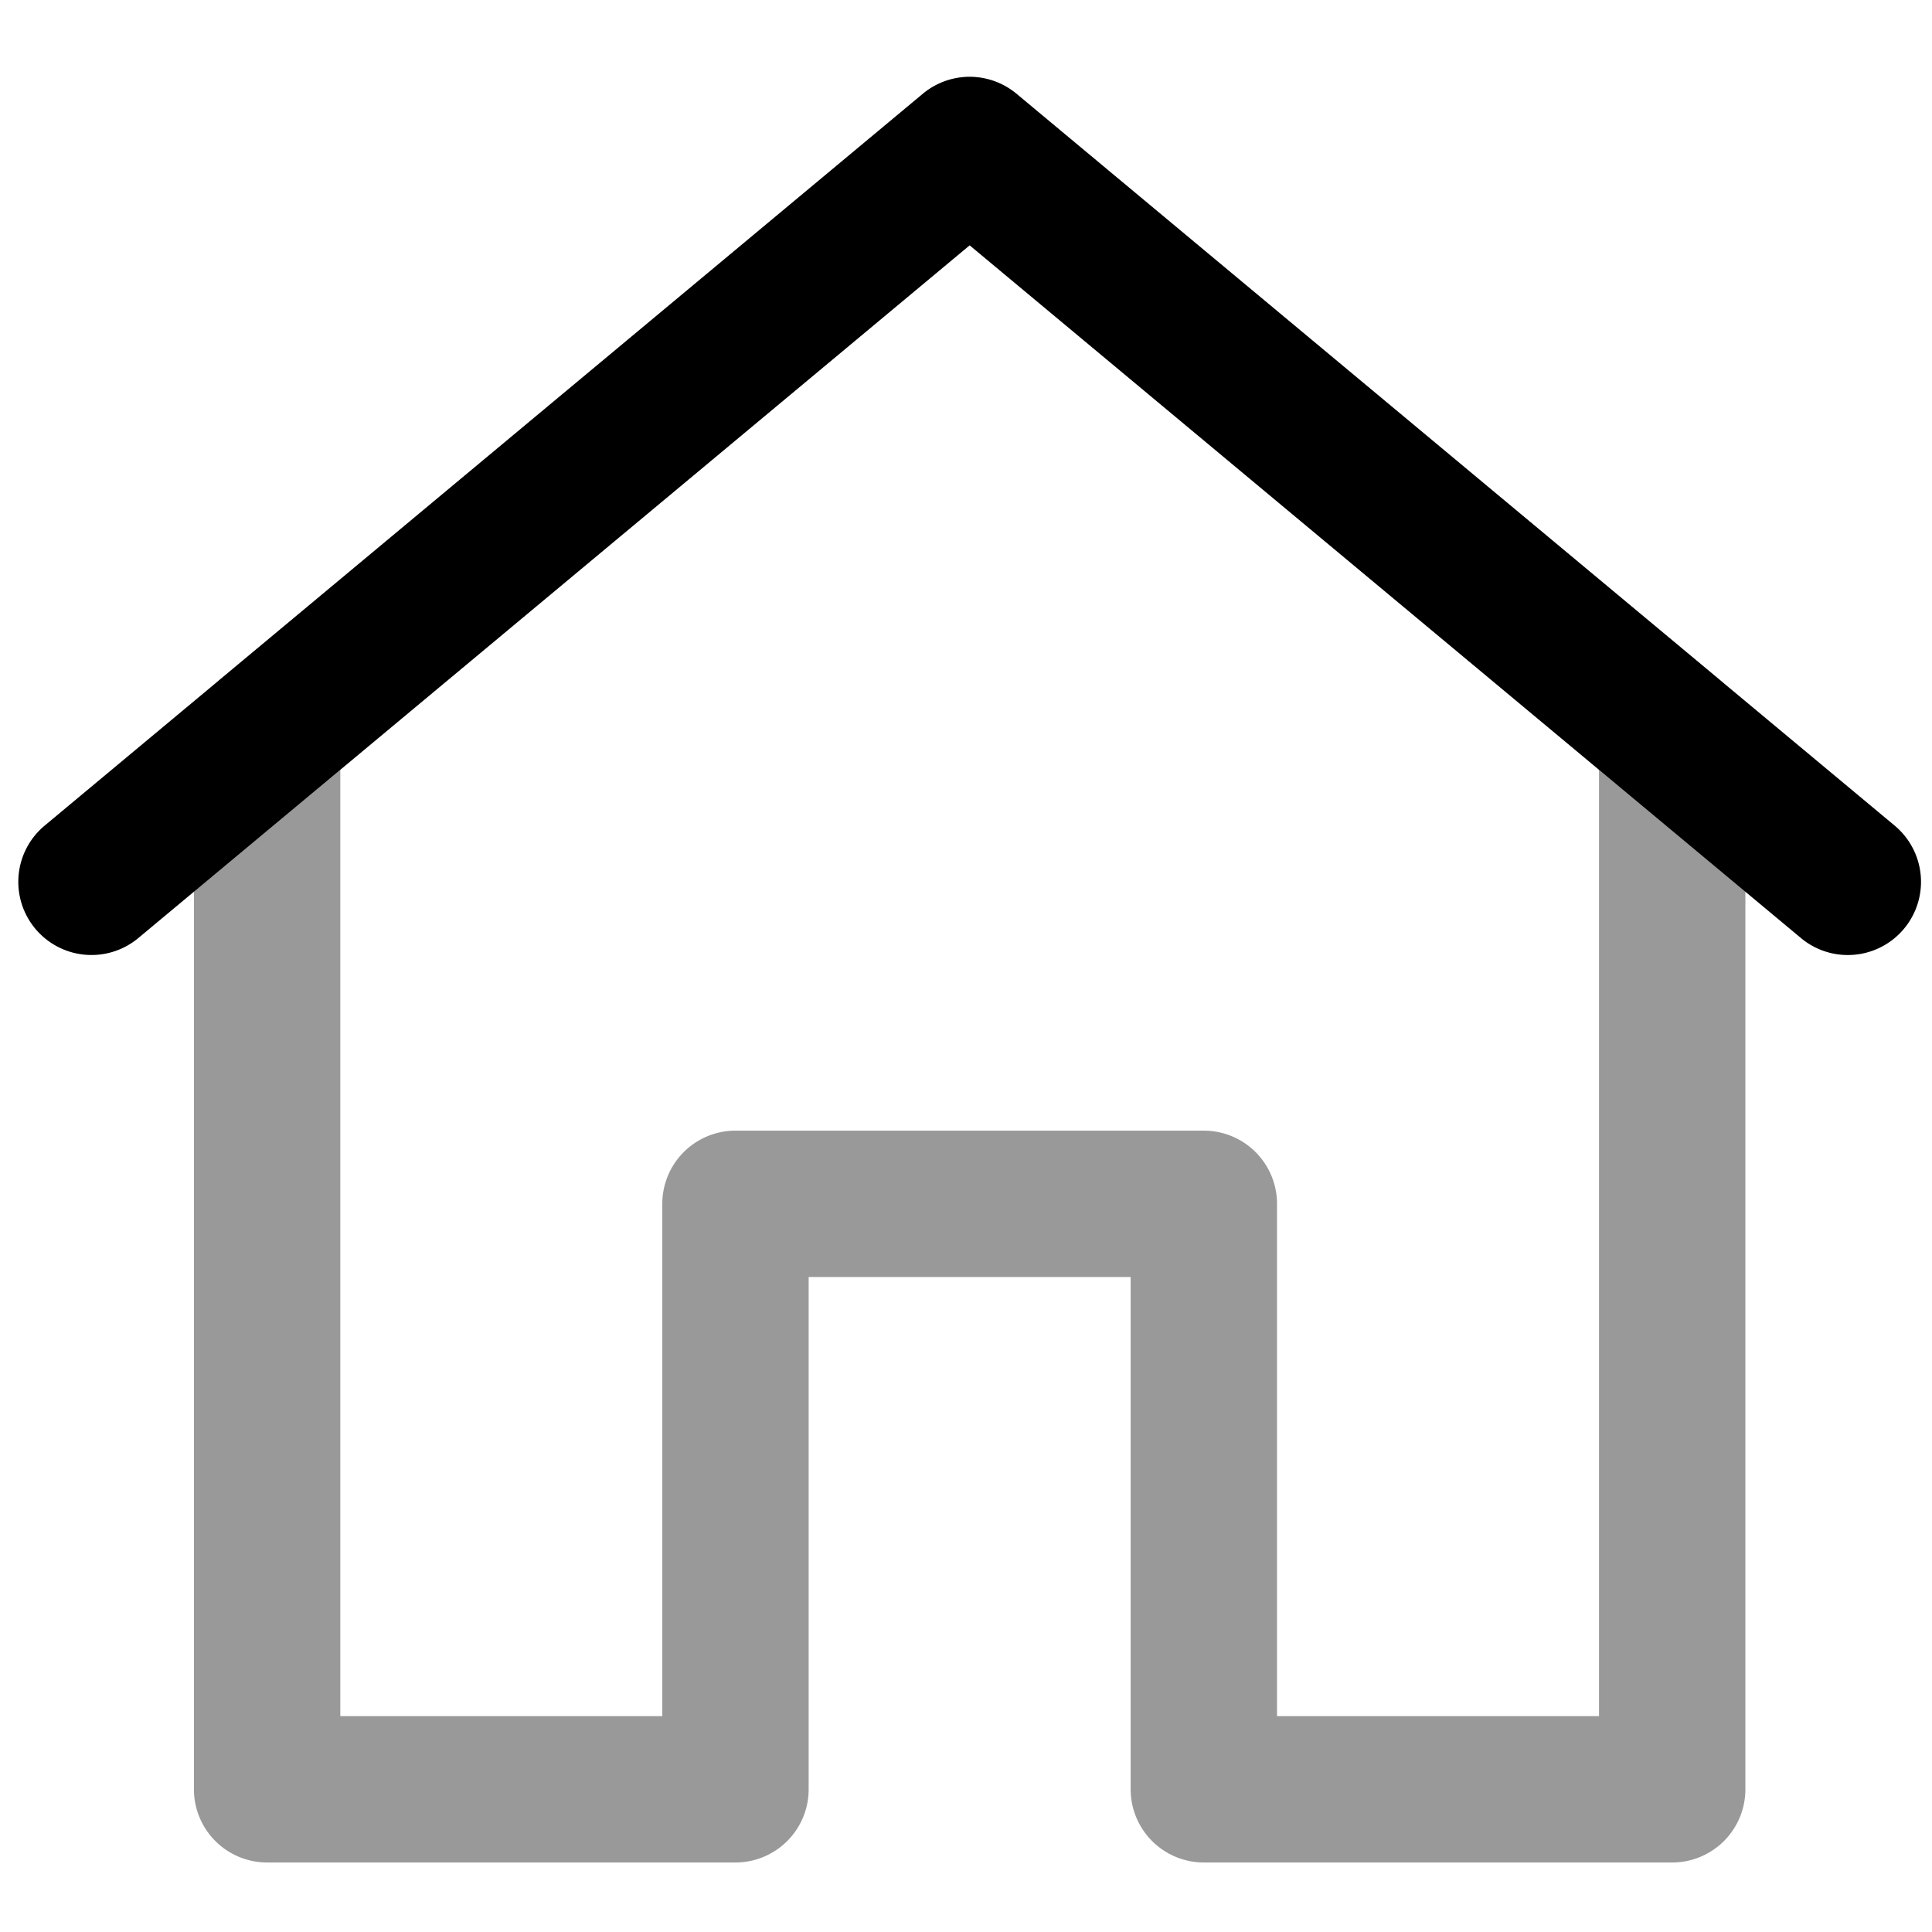 <svg xmlns="http://www.w3.org/2000/svg" viewBox="0 0 264 264">
    <path d="M132.5 10.5a9.981 9.981 0 0 1 6.4 2.318l96 80a10 10 0 0 1 3.6 7.682v144a10 10 0 0 1-10 10h-64a10 10 0 0 1-10-10v-70h-44v70a10 10 0 0 1-10 10h-64a10 10 0 0 1-10-10v-144a10 10 0 0 1 3.6-7.682l96-80a9.981 9.981 0 0 1 6.4-2.318Zm86 94.684-86-71.667-86 71.667V234.5h44v-70a10 10 0 0 1 10-10h64a10 10 0 0 1 10 10v70h44Z" opacity=".4"/>
    <path d="M252.495 130.5a9.958 9.958 0 0 1-6.4-2.318L132.5 33.517 18.9 128.182A10 10 0 0 1 4.818 126.9 10 10 0 0 1 6.1 112.818l120-100a10 10 0 0 1 12.8 0l120 100a10 10 0 0 1 1.28 14.084 9.981 9.981 0 0 1-7.685 3.598Z"/>
</svg>
